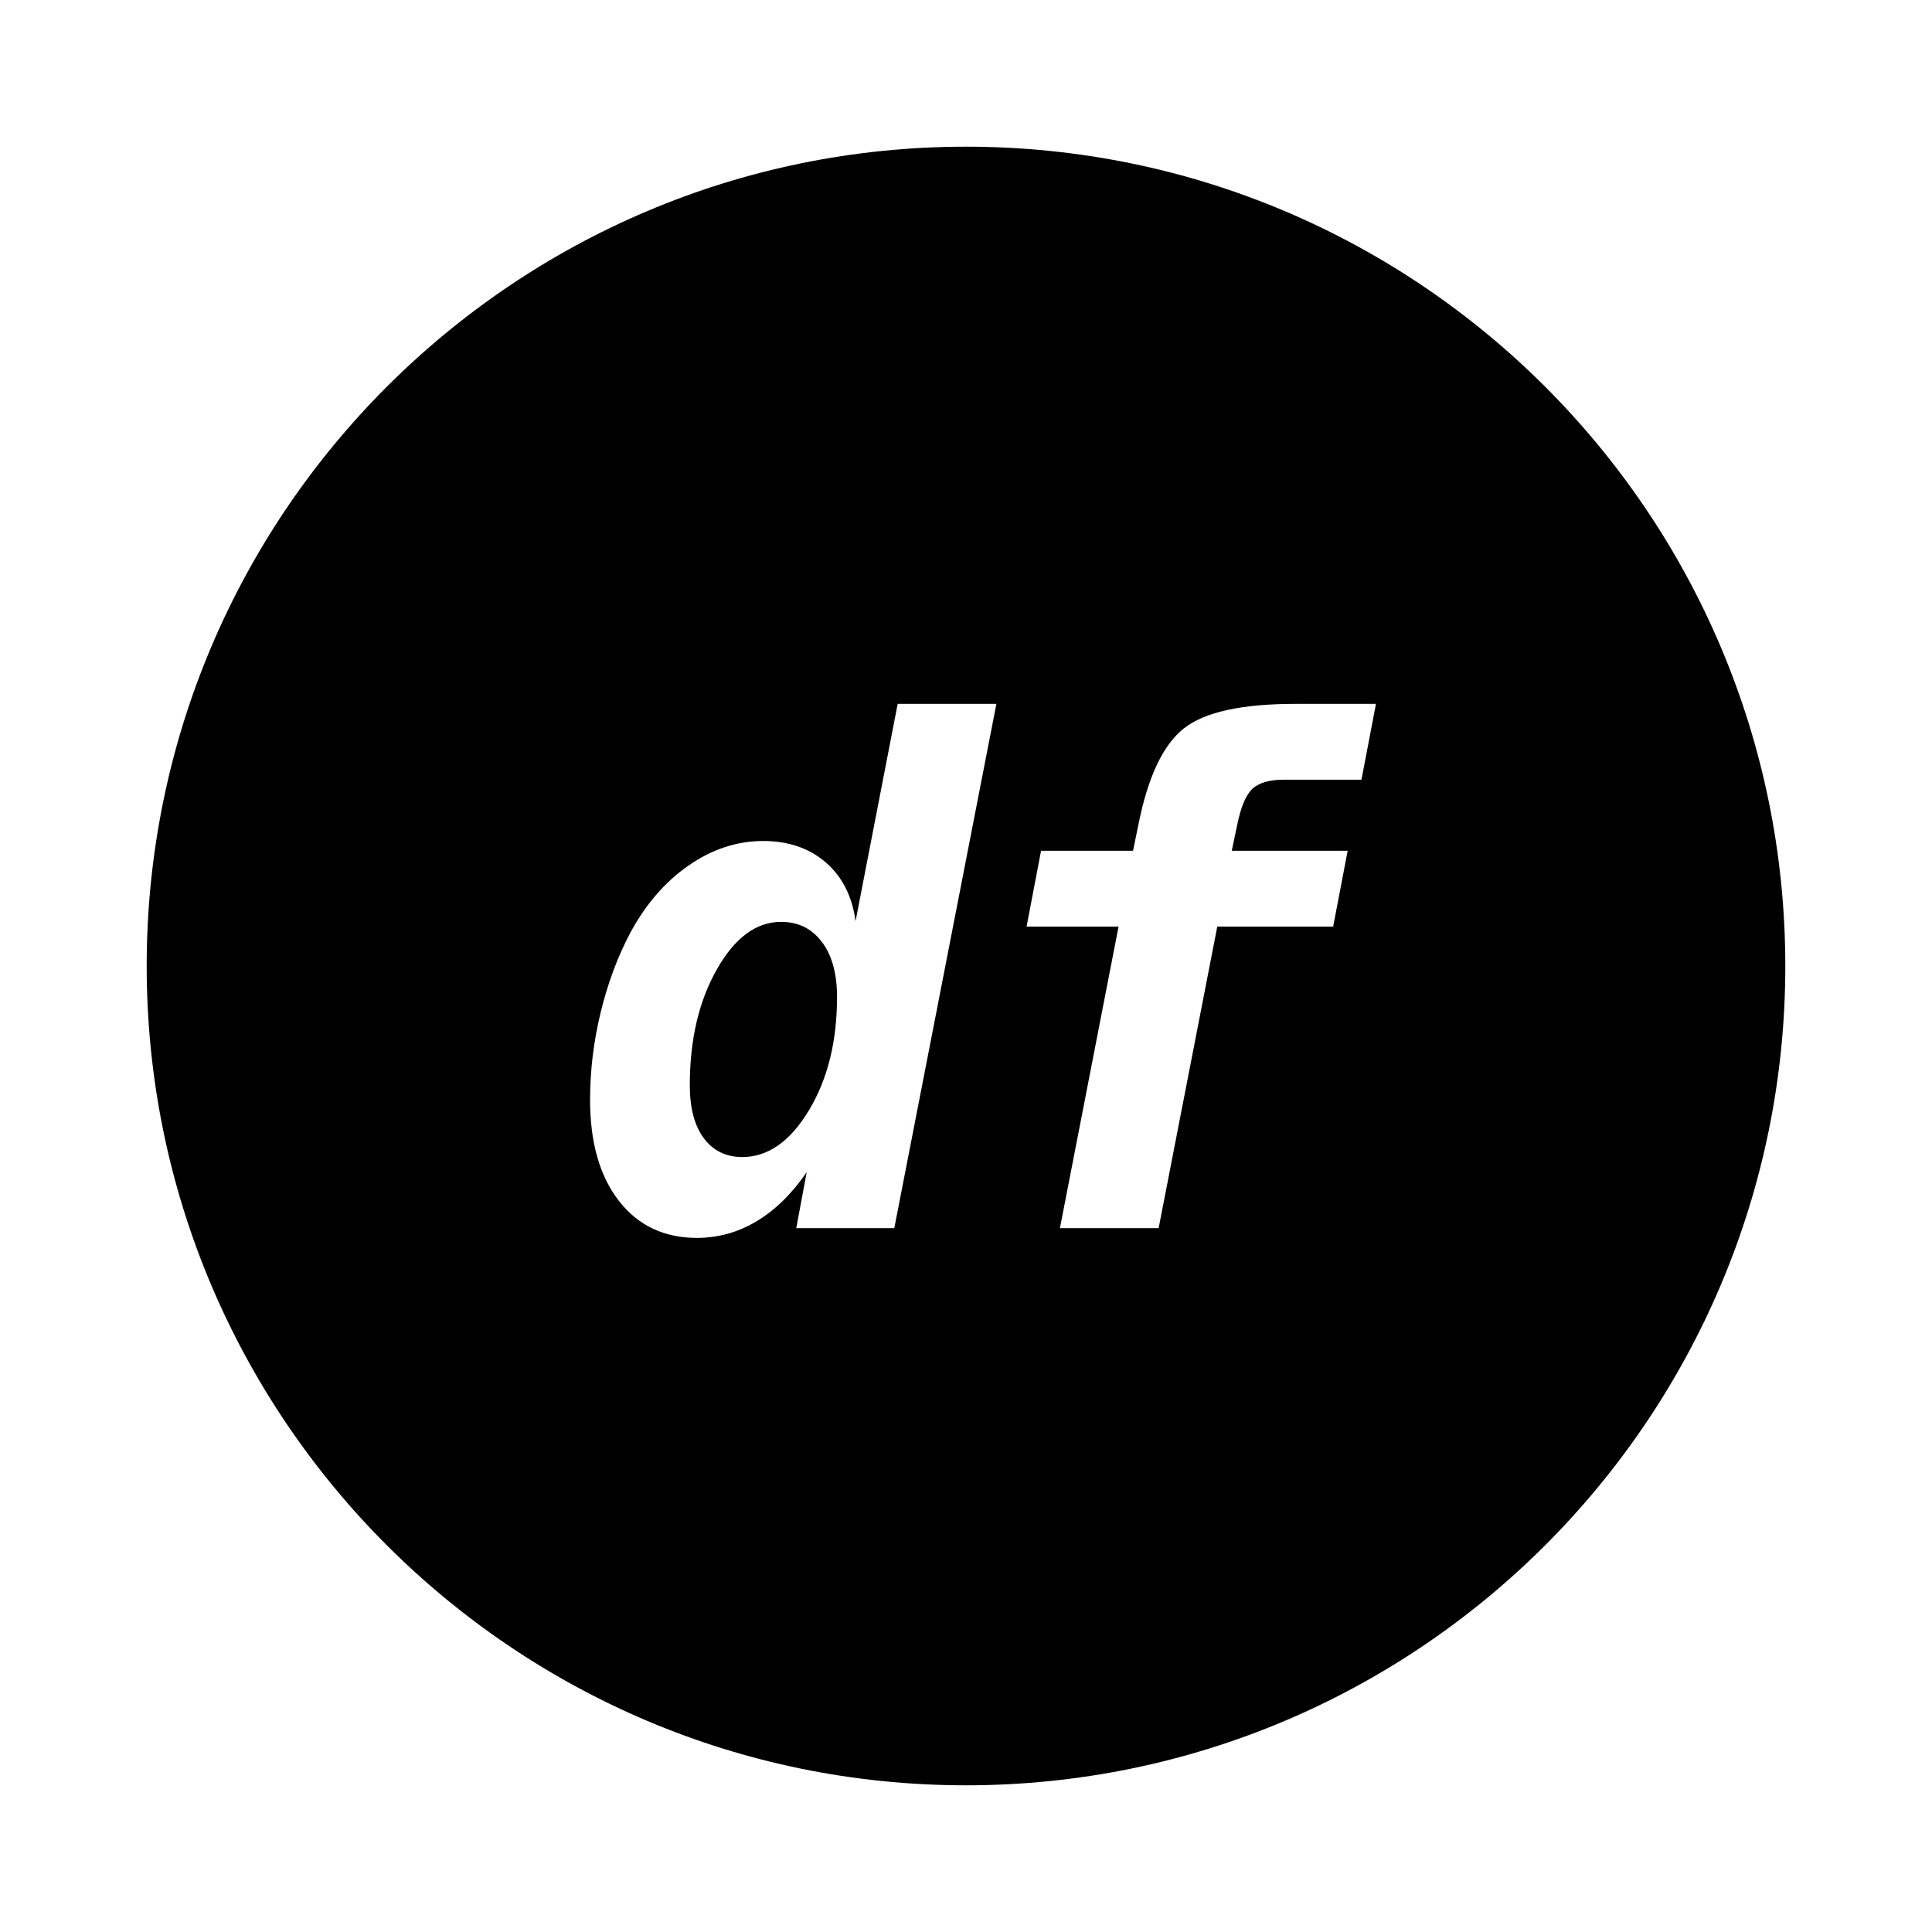 <?xml version="1.0" encoding="UTF-8" standalone="no"?>
<!DOCTYPE svg PUBLIC "-//W3C//DTD SVG 1.1//EN" "http://www.w3.org/Graphics/SVG/1.1/DTD/svg11.dtd">
<svg width="100%" height="100%" viewBox="0 0 1400 1400" version="1.1" xmlns="http://www.w3.org/2000/svg" xmlns:xlink="http://www.w3.org/1999/xlink" xml:space="preserve" xmlns:serif="http://www.serif.com/" style="fill-rule:evenodd;clip-rule:evenodd;stroke-linejoin:round;stroke-miterlimit:2;" fill="currentColor" role="img" aria-labelledby="title-for-denoflare-logo"><title id="title-for-denoflare-logo">Denoflare logo</title>
    <path d="M700,106.295C1027.67,106.295 1293.7,372.325 1293.7,700C1293.7,1027.67 1027.67,1293.7 700,1293.7C372.325,1293.7 106.295,1027.67 106.295,700C106.295,372.325 372.325,106.295 700,106.295ZM619.971,667.529L650.488,510.059L722.021,510.059L648.047,889.941L577.002,889.941L584.57,849.414C573.828,865.039 561.743,876.88 548.315,884.937C534.888,892.993 520.443,897.021 504.98,897.021C481.217,897.021 462.378,888.07 448.462,870.166C434.546,852.262 427.588,827.848 427.588,796.924C427.588,775.928 430.111,754.972 435.156,734.058C440.202,713.143 447.282,693.978 456.396,676.563C467.627,655.566 481.787,639.128 498.877,627.246C515.967,615.365 534.033,609.424 553.076,609.424C571.305,609.424 586.401,614.591 598.364,624.927C610.327,635.262 617.529,649.463 619.971,667.529ZM896.484,597.949L892.578,616.504L976.563,616.504L966.064,671.436L882.08,671.436L839.6,889.941L768.066,889.941L810.547,671.436L743.896,671.436L754.395,616.504L821.045,616.504L824.951,597.461C831.787,563.118 842.692,539.966 857.666,528.003C872.64,516.04 899.577,510.059 938.477,510.059L997.07,510.059L986.572,564.99L930.42,564.99C919.84,564.99 912.191,567.228 907.471,571.704C902.751,576.18 899.089,584.928 896.484,597.949ZM566.016,668.018C547.949,668.018 532.406,679.533 519.385,702.563C506.364,725.594 499.854,753.548 499.854,786.426C499.854,802.865 503.231,815.641 509.985,824.756C516.74,833.87 526.058,838.428 537.939,838.428C556.494,838.428 572.567,827.157 586.157,804.614C599.748,782.072 606.543,754.688 606.543,722.461C606.543,705.534 602.881,692.228 595.557,682.544C588.232,672.86 578.385,668.018 566.016,668.018Z" />
</svg>
